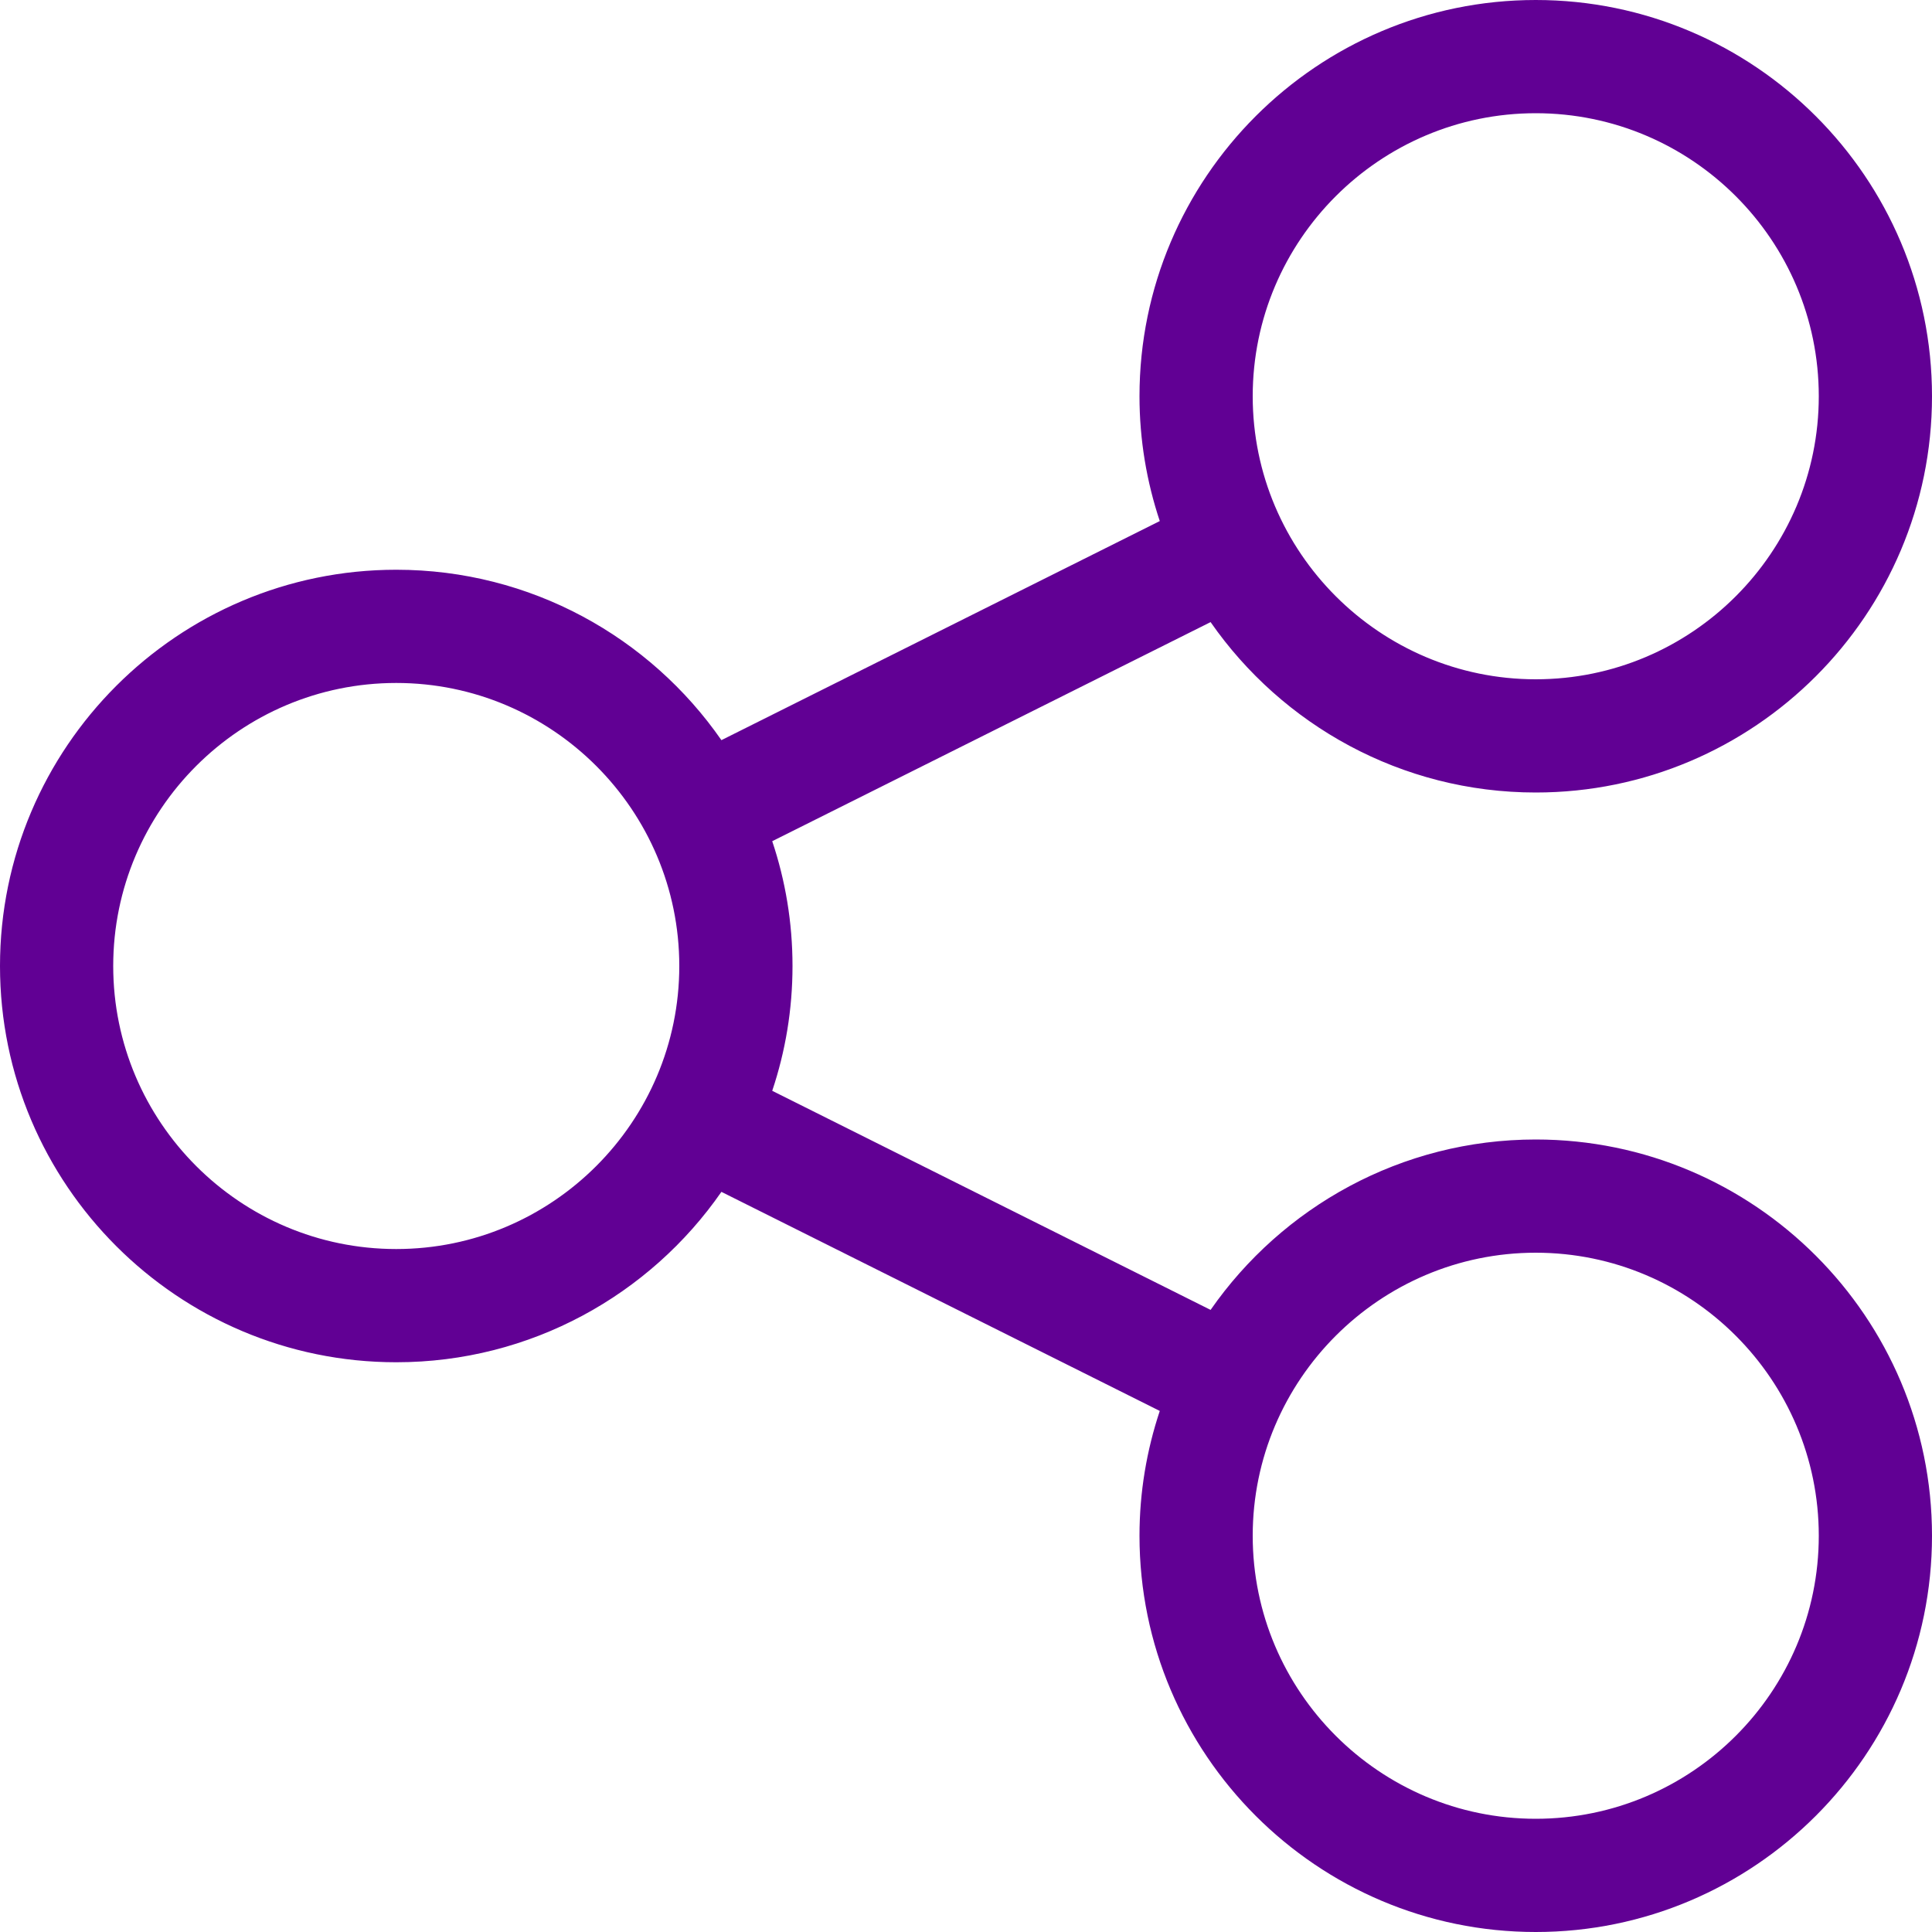 <svg xmlns="http://www.w3.org/2000/svg" width="10" height="10" viewBox="0 0 10 10">
  <path fill="#610094" d="M7.949,5.898 C7.253,5.898 6.636,6.248 6.266,6.78 L3.997,5.646 C4.065,5.443 4.102,5.226 4.102,5 C4.102,4.774 4.065,4.557 3.997,4.354 L6.266,3.22 C6.636,3.752 7.253,4.102 7.949,4.102 C9.08,4.102 10,3.182 10,2.051 C10,0.92 9.08,2.84217094e-14 7.949,2.84217094e-14 C6.818,2.84217094e-14 5.898,0.92 5.898,2.051 C5.898,2.276 5.935,2.493 6.003,2.697 L3.734,3.831 C3.364,3.298 2.747,2.949 2.051,2.949 C0.92,2.949 0,3.869 0,5 C0,6.131 0.92,7.051 2.051,7.051 C2.747,7.051 3.364,6.702 3.734,6.169 L6.003,7.303 C5.935,7.507 5.898,7.724 5.898,7.949 C5.898,9.08 6.818,10 7.949,10 C9.08,10 10,9.08 10,7.949 C10,6.818 9.08,5.898 7.949,5.898 Z M7.949,0.586 C8.757,0.586 9.414,1.243 9.414,2.051 C9.414,2.858 8.757,3.516 7.949,3.516 C7.142,3.516 6.484,2.858 6.484,2.051 C6.484,1.243 7.142,0.586 7.949,0.586 Z M2.051,6.465 C1.243,6.465 0.586,5.808 0.586,5 C0.586,4.192 1.243,3.535 2.051,3.535 C2.858,3.535 3.516,4.192 3.516,5 C3.516,5.808 2.858,6.465 2.051,6.465 Z M7.949,9.414 C7.142,9.414 6.484,8.757 6.484,7.949 C6.484,7.142 7.142,6.484 7.949,6.484 C8.757,6.484 9.414,7.142 9.414,7.949 C9.414,8.757 8.757,9.414 7.949,9.414 Z"/>
</svg>
